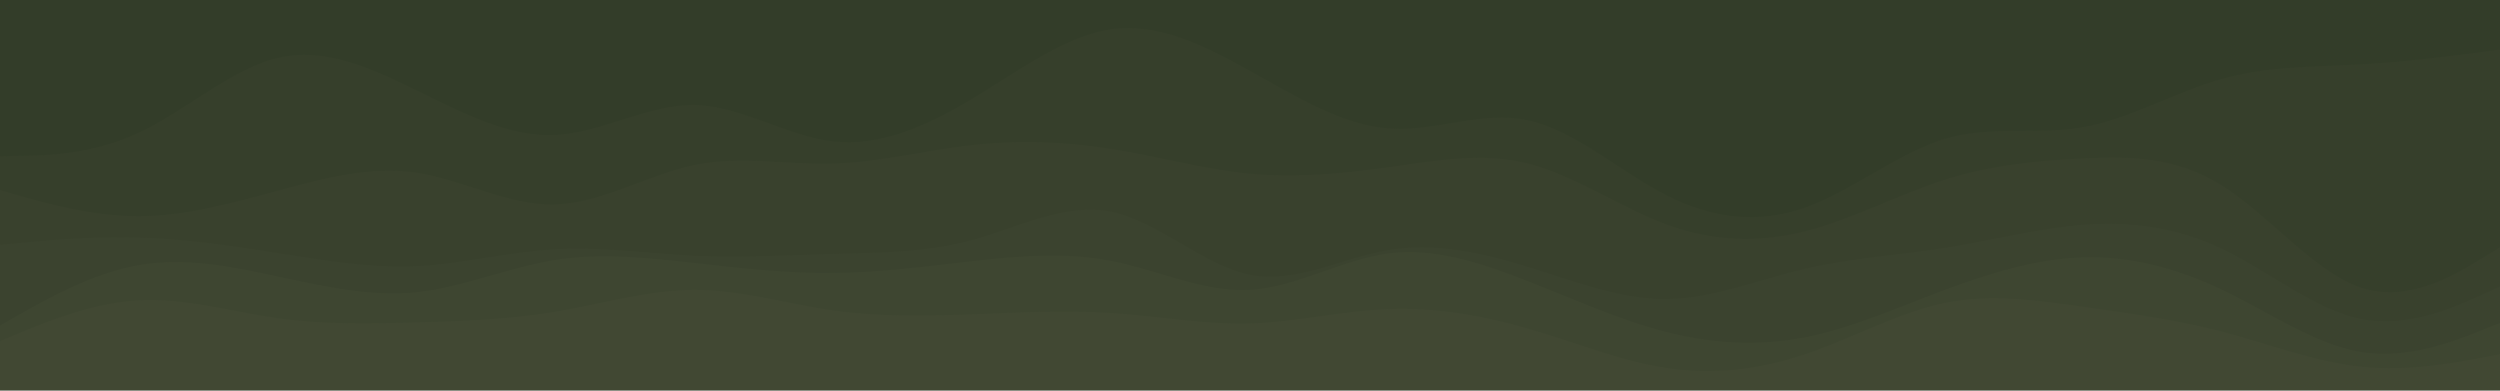 <svg id="visual" viewBox="0 0 960 150" width="960" height="150" xmlns="http://www.w3.org/2000/svg" xmlns:xlink="http://www.w3.org/1999/xlink" version="1.1"><path d="M0 62L8.8 61.8C17.7 61.7 35.3 61.3 53.2 53C71 44.7 89 28.3 106.8 24.2C124.7 20 142.3 28 160 36.7C177.7 45.3 195.3 54.7 213.2 53.8C231 53 249 42 266.8 42.3C284.7 42.7 302.3 54.3 320 56.3C337.7 58.3 355.3 50.7 373.2 39.7C391 28.7 409 14.3 426.8 11.8C444.7 9.3 462.3 18.7 480 28.8C497.7 39 515.3 50 533.2 51.3C551 52.7 569 44.3 586.8 48.2C604.7 52 622.3 68 640 77C657.7 86 675.3 88 693.2 81.7C711 75.3 729 60.7 746.8 55.3C764.7 50 782.3 54 800 50.8C817.7 47.7 835.3 37.3 853.2 32.3C871 27.3 889 27.7 906.8 26.7C924.7 25.7 942.3 23.3 951.2 22.2L960 21L960 0L951.2 0C942.3 0 924.7 0 906.8 0C889 0 871 0 853.2 0C835.3 0 817.7 0 800 0C782.3 0 764.7 0 746.8 0C729 0 711 0 693.2 0C675.3 0 657.7 0 640 0C622.3 0 604.7 0 586.8 0C569 0 551 0 533.2 0C515.3 0 497.7 0 480 0C462.3 0 444.7 0 426.8 0C409 0 391 0 373.2 0C355.3 0 337.7 0 320 0C302.3 0 284.7 0 266.8 0C249 0 231 0 213.2 0C195.3 0 177.7 0 160 0C142.3 0 124.7 0 106.8 0C89 0 71 0 53.2 0C35.3 0 17.7 0 8.8 0L0 0Z" fill="#333d29"></path><path d="M0 75L8.8 77.5C17.7 80 35.3 85 53.2 85C71 85 89 80 106.8 75.2C124.7 70.3 142.3 65.7 160 68.3C177.7 71 195.3 81 213.2 80.5C231 80 249 69 266.8 65.3C284.7 61.7 302.3 65.3 320 64.8C337.7 64.3 355.3 59.7 373.2 57.7C391 55.7 409 56.3 426.8 59.2C444.7 62 462.3 67 480 68.7C497.7 70.3 515.3 68.7 533.2 66.2C551 63.7 569 60.3 586.8 64.8C604.7 69.3 622.3 81.7 640 88.2C657.7 94.7 675.3 95.3 693.2 90.8C711 86.3 729 76.7 746.8 71C764.7 65.3 782.3 63.7 800 62.8C817.7 62 835.3 62 853.2 73.2C871 84.3 889 106.7 906.8 112.5C924.7 118.3 942.3 107.7 951.2 102.3L960 97L960 19L951.2 20.2C942.3 21.3 924.7 23.7 906.8 24.7C889 25.7 871 25.3 853.2 30.3C835.3 35.3 817.7 45.7 800 48.8C782.3 52 764.7 48 746.8 53.3C729 58.7 711 73.3 693.2 79.7C675.3 86 657.7 84 640 75C622.3 66 604.7 50 586.8 46.2C569 42.3 551 50.7 533.2 49.3C515.3 48 497.7 37 480 27.2C462.3 17.3 444.7 8.7 426.8 11.2C409 13.7 391 27.3 373.2 38C355.3 48.7 337.7 56.3 320 54.3C302.3 52.3 284.7 40.7 266.8 40.3C249 40 231 51 213.2 51.8C195.3 52.7 177.7 43.3 160 34.7C142.3 26 124.7 18 106.8 22.2C89 26.3 71 42.7 53.2 51C35.3 59.3 17.7 59.7 8.8 59.8L0 60Z" fill="#363f2b"></path><path d="M0 96L8.8 95.2C17.7 94.3 35.3 92.7 53.2 93.2C71 93.7 89 96.3 106.8 99.2C124.7 102 142.3 105 160 104.2C177.7 103.3 195.3 98.7 213.2 97.7C231 96.7 249 99.3 266.8 100.2C284.7 101 302.3 100 320 99.5C337.7 99 355.3 99 373.2 94.2C391 89.3 409 79.7 426.8 83.3C444.7 87 462.3 104 480 107.5C497.7 111 515.3 101 533.2 98C551 95 569 99 586.8 104.5C604.7 110 622.3 117 640 116.8C657.7 116.7 675.3 109.3 693.2 105.2C711 101 729 100 746.8 97.2C764.7 94.3 782.3 89.7 800 88.3C817.7 87 835.3 89 853.2 97.5C871 106 889 121 906.8 124.5C924.7 128 942.3 120 951.2 116L960 112L960 95L951.2 100.3C942.3 105.7 924.7 116.3 906.8 110.5C889 104.7 871 82.3 853.2 71.2C835.3 60 817.7 60 800 60.8C782.3 61.7 764.7 63.3 746.8 69C729 74.7 711 84.3 693.2 88.8C675.3 93.3 657.7 92.7 640 86.2C622.3 79.7 604.7 67.3 586.8 62.8C569 58.3 551 61.7 533.2 64.2C515.3 66.7 497.7 68.3 480 66.7C462.3 65 444.7 60 426.8 57.2C409 54.3 391 53.7 373.2 55.7C355.3 57.7 337.7 62.3 320 62.8C302.3 63.3 284.7 59.7 266.8 63.3C249 67 231 78 213.2 78.5C195.3 79 177.7 69 160 66.3C142.3 63.7 124.7 68.3 106.8 73.2C89 78 71 83 53.2 83C35.3 83 17.7 78 8.8 75.5L0 73Z" fill="#39412d"></path><path d="M0 127L8.8 122C17.7 117 35.3 107 53.2 103.8C71 100.7 89 104.3 106.8 108.2C124.7 112 142.3 116 160 114.2C177.7 112.3 195.3 104.7 213.2 101.8C231 99 249 101 266.8 103C284.7 105 302.3 107 320 106.8C337.7 106.7 355.3 104.3 373.2 102.3C391 100.3 409 98.7 426.8 102.2C444.7 105.7 462.3 114.3 480 113.3C497.7 112.3 515.3 101.7 533.2 99.3C551 97 569 103 586.8 110C604.7 117 622.3 125 640 129.5C657.7 134 675.3 135 693.2 131.5C711 128 729 120 746.8 113.3C764.7 106.7 782.3 101.3 800 100.8C817.7 100.3 835.3 104.7 853.2 113.2C871 121.7 889 134.3 906.8 137.2C924.7 140 942.3 133 951.2 129.5L960 126L960 110L951.2 114C942.3 118 924.7 126 906.8 122.5C889 119 871 104 853.2 95.5C835.3 87 817.7 85 800 86.3C782.3 87.7 764.7 92.3 746.8 95.2C729 98 711 99 693.2 103.2C675.3 107.3 657.7 114.7 640 114.8C622.3 115 604.7 108 586.8 102.5C569 97 551 93 533.2 96C515.3 99 497.7 109 480 105.5C462.3 102 444.7 85 426.8 81.3C409 77.7 391 87.3 373.2 92.2C355.3 97 337.7 97 320 97.5C302.3 98 284.7 99 266.8 98.2C249 97.3 231 94.7 213.2 95.7C195.3 96.7 177.7 101.3 160 102.2C142.3 103 124.7 100 106.8 97.2C89 94.3 71 91.7 53.2 91.2C35.3 90.7 17.7 92.3 8.8 93.2L0 94Z" fill="#3b432f"></path><path d="M0 133L8.8 129.3C17.7 125.7 35.3 118.3 53.2 117.3C71 116.3 89 121.7 106.8 124.2C124.7 126.7 142.3 126.3 160 125.8C177.7 125.3 195.3 124.7 213.2 121.7C231 118.7 249 113.3 266.8 113.3C284.7 113.3 302.3 118.7 320 121.2C337.7 123.7 355.3 123.3 373.2 122.7C391 122 409 121 426.8 122.2C444.7 123.3 462.3 126.7 480 126.2C497.7 125.7 515.3 121.3 533.2 120.7C551 120 569 123 586.8 128.2C604.7 133.3 622.3 140.7 640 143.3C657.7 146 675.3 144 693.2 138C711 132 729 122 746.8 118.3C764.7 114.7 782.3 117.3 800 119.8C817.7 122.3 835.3 124.7 853.2 129.3C871 134 889 141 906.8 142.8C924.7 144.7 942.3 141.3 951.2 139.7L960 138L960 124L951.2 127.5C942.3 131 924.7 138 906.8 135.2C889 132.3 871 119.7 853.2 111.2C835.3 102.7 817.7 98.3 800 98.8C782.3 99.3 764.7 104.7 746.8 111.3C729 118 711 126 693.2 129.5C675.3 133 657.7 132 640 127.5C622.3 123 604.7 115 586.8 108C569 101 551 95 533.2 97.3C515.3 99.7 497.7 110.3 480 111.3C462.3 112.3 444.7 103.7 426.8 100.2C409 96.7 391 98.3 373.2 100.3C355.3 102.3 337.7 104.7 320 104.8C302.3 105 284.7 103 266.8 101C249 99 231 97 213.2 99.8C195.3 102.7 177.7 110.3 160 112.2C142.3 114 124.7 110 106.8 106.2C89 102.3 71 98.7 53.2 101.8C35.3 105 17.7 115 8.8 120L0 125Z" fill="#3e4631"></path><path d="M0 151L8.8 151C17.7 151 35.3 151 53.2 151C71 151 89 151 106.8 151C124.7 151 142.3 151 160 151C177.7 151 195.3 151 213.2 151C231 151 249 151 266.8 151C284.7 151 302.3 151 320 151C337.7 151 355.3 151 373.2 151C391 151 409 151 426.8 151C444.7 151 462.3 151 480 151C497.7 151 515.3 151 533.2 151C551 151 569 151 586.8 151C604.7 151 622.3 151 640 151C657.7 151 675.3 151 693.2 151C711 151 729 151 746.8 151C764.7 151 782.3 151 800 151C817.7 151 835.3 151 853.2 151C871 151 889 151 906.8 151C924.7 151 942.3 151 951.2 151L960 151L960 136L951.2 137.7C942.3 139.3 924.7 142.7 906.8 140.8C889 139 871 132 853.2 127.3C835.3 122.7 817.7 120.3 800 117.8C782.3 115.3 764.7 112.7 746.8 116.3C729 120 711 130 693.2 136C675.3 142 657.7 144 640 141.3C622.3 138.7 604.7 131.3 586.8 126.2C569 121 551 118 533.2 118.7C515.3 119.3 497.7 123.7 480 124.2C462.3 124.7 444.7 121.3 426.8 120.2C409 119 391 120 373.2 120.7C355.3 121.3 337.7 121.7 320 119.2C302.3 116.7 284.7 111.3 266.8 111.3C249 111.3 231 116.7 213.2 119.7C195.3 122.7 177.7 123.3 160 123.8C142.3 124.3 124.7 124.7 106.8 122.2C89 119.7 71 114.3 53.2 115.3C35.3 116.3 17.7 123.7 8.8 127.3L0 131Z" fill="#414833"></path></svg>
